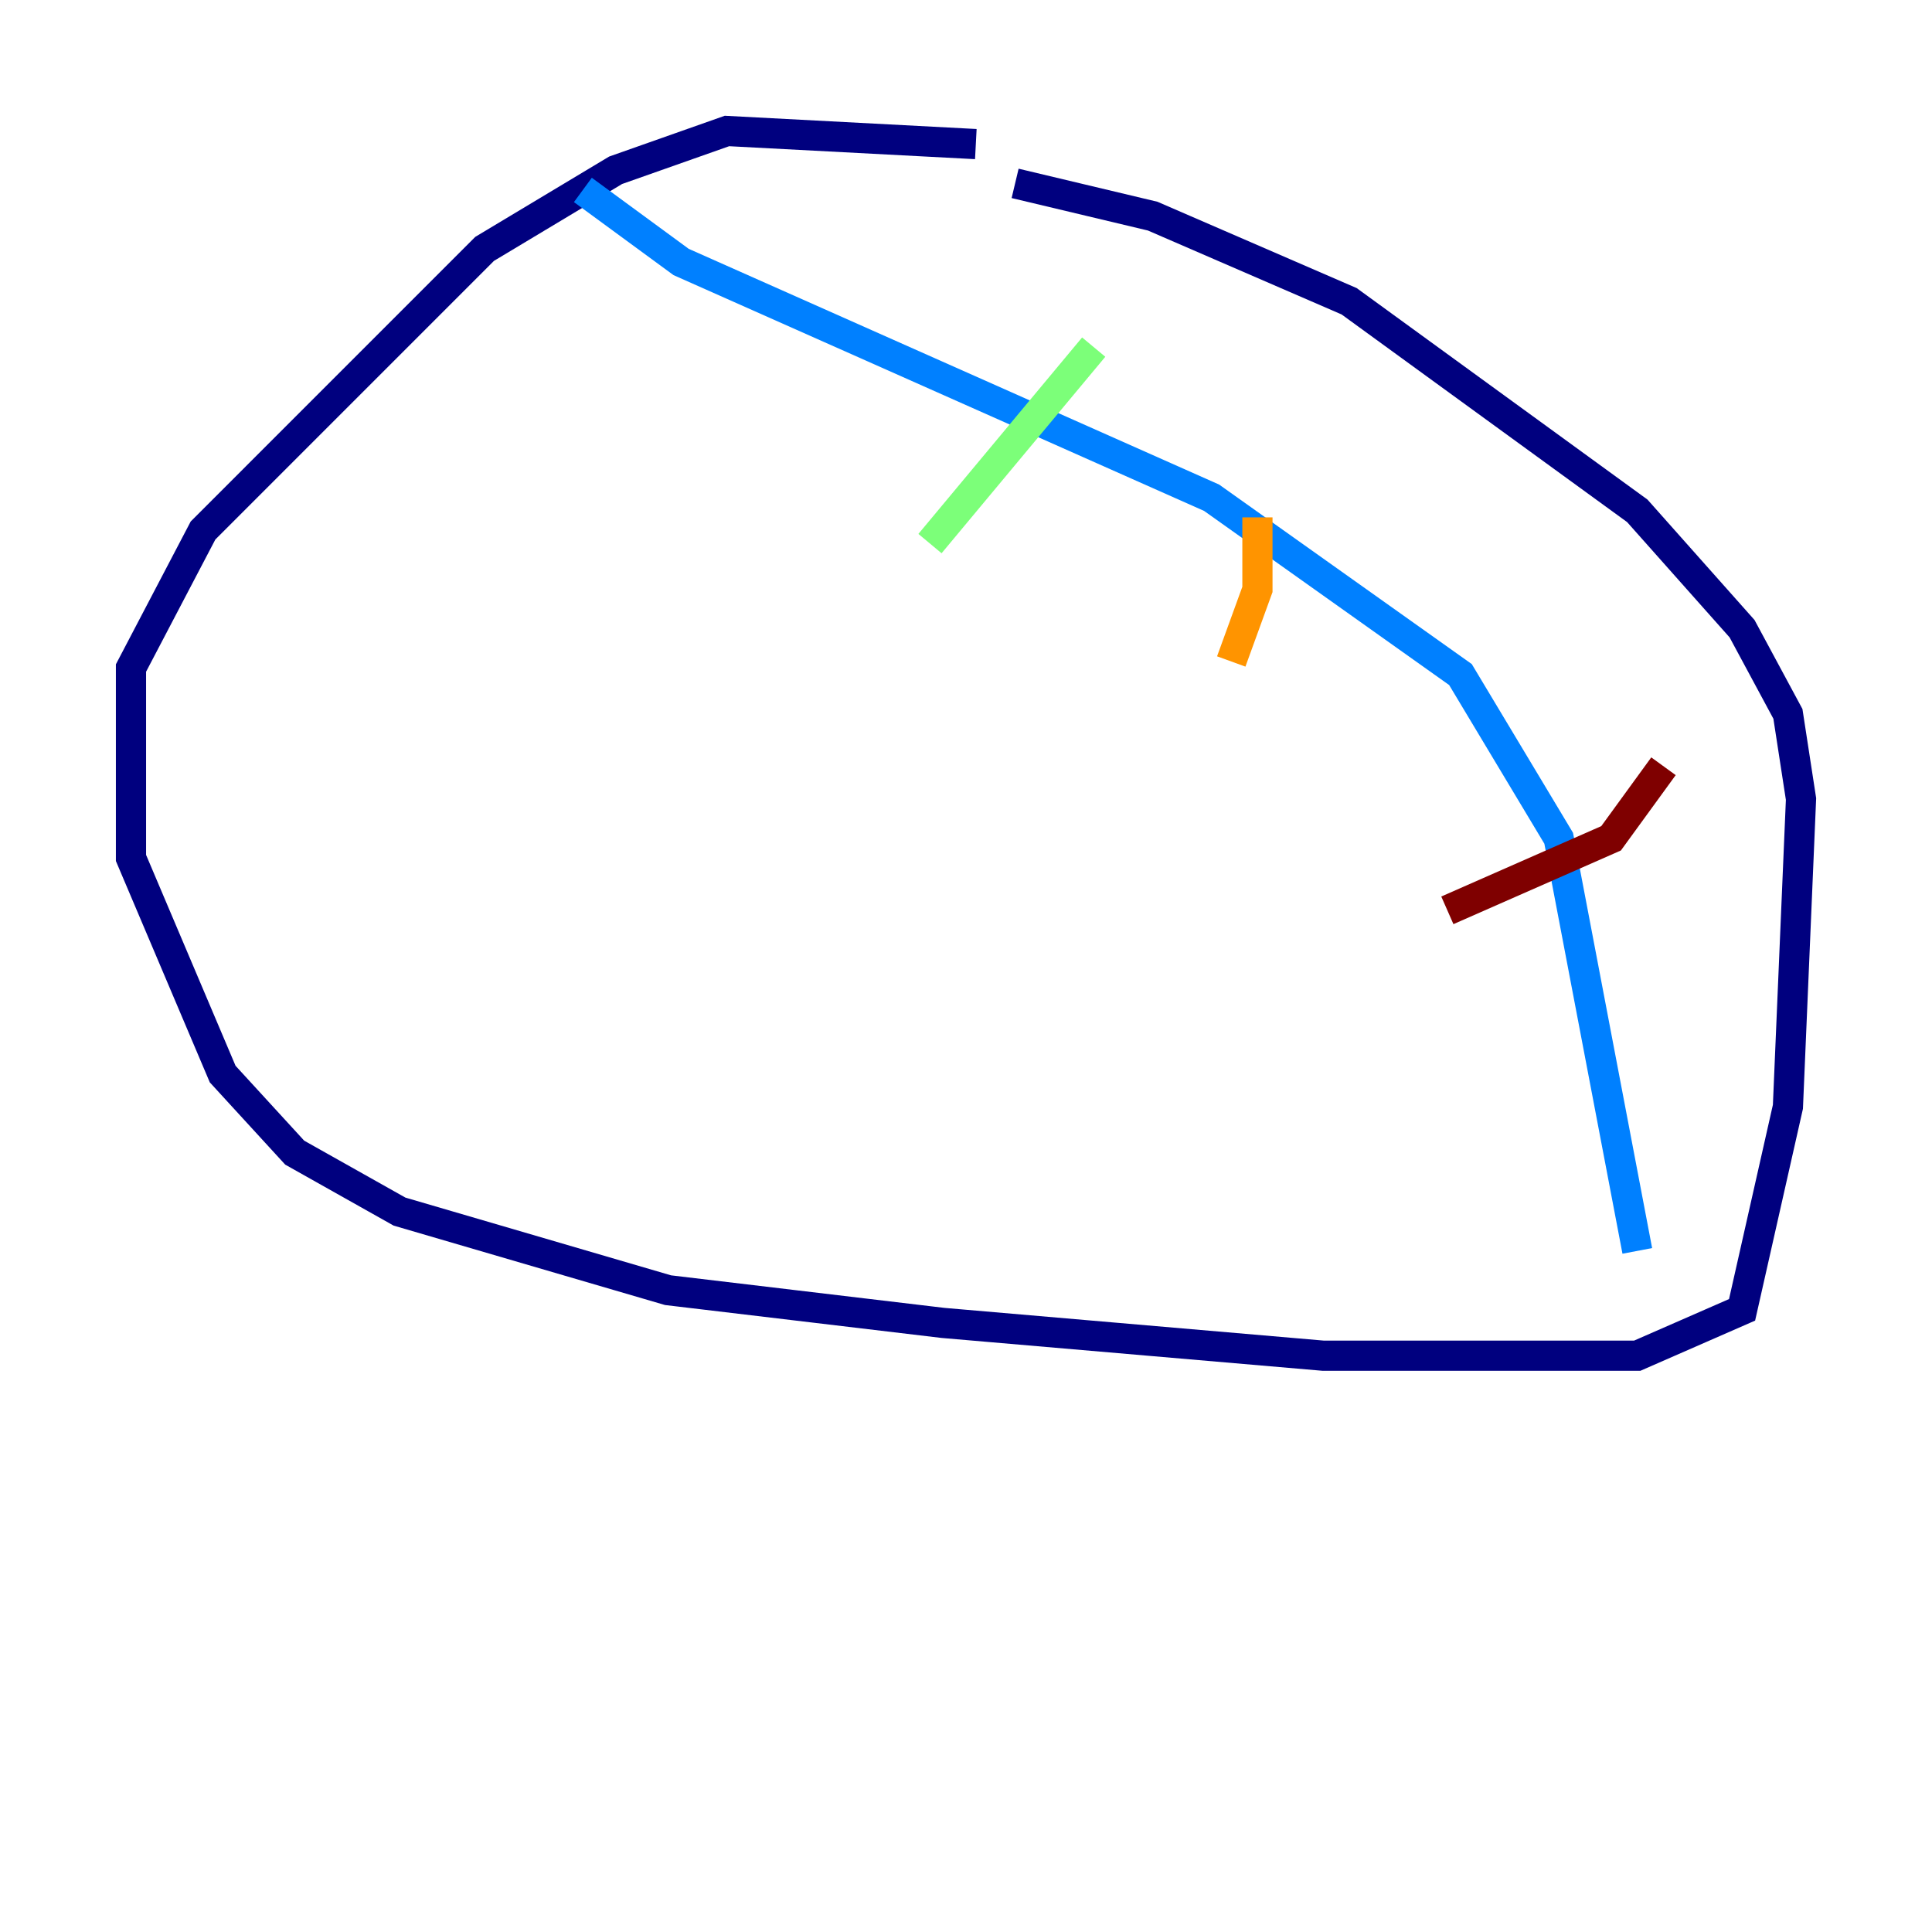<?xml version="1.0" encoding="utf-8" ?>
<svg baseProfile="tiny" height="128" version="1.2" viewBox="0,0,128,128" width="128" xmlns="http://www.w3.org/2000/svg" xmlns:ev="http://www.w3.org/2001/xml-events" xmlns:xlink="http://www.w3.org/1999/xlink"><defs /><polyline fill="none" points="64.651,9.546 48.163,8.678 40.786,11.281 32.108,16.488 13.451,35.146 8.678,44.258 8.678,56.841 14.752,71.159 19.525,76.366 26.468,80.271 44.258,85.478 62.481,87.647 87.647,89.817 108.475,89.817 115.417,86.78 118.454,73.329 119.322,52.936 118.454,47.295 115.417,41.654 108.475,33.844 89.383,19.959 76.366,14.319 67.254,12.149" stroke="#00007f" stroke-width="2" /><polyline fill="none" points="38.617,12.583 45.125,17.356 80.271,32.976 96.759,44.691 103.268,55.539 108.475,82.875" stroke="#0080ff" stroke-width="2" /><polyline fill="none" points="72.461,22.997 61.614,36.014" stroke="#7cff79" stroke-width="2" /><polyline fill="none" points="83.308,34.278 83.308,39.051 81.573,43.824" stroke="#ff9400" stroke-width="2" /><polyline fill="none" points="110.21,50.766 106.739,55.539 95.891,60.312" stroke="#7f0000" stroke-width="2" /></svg>